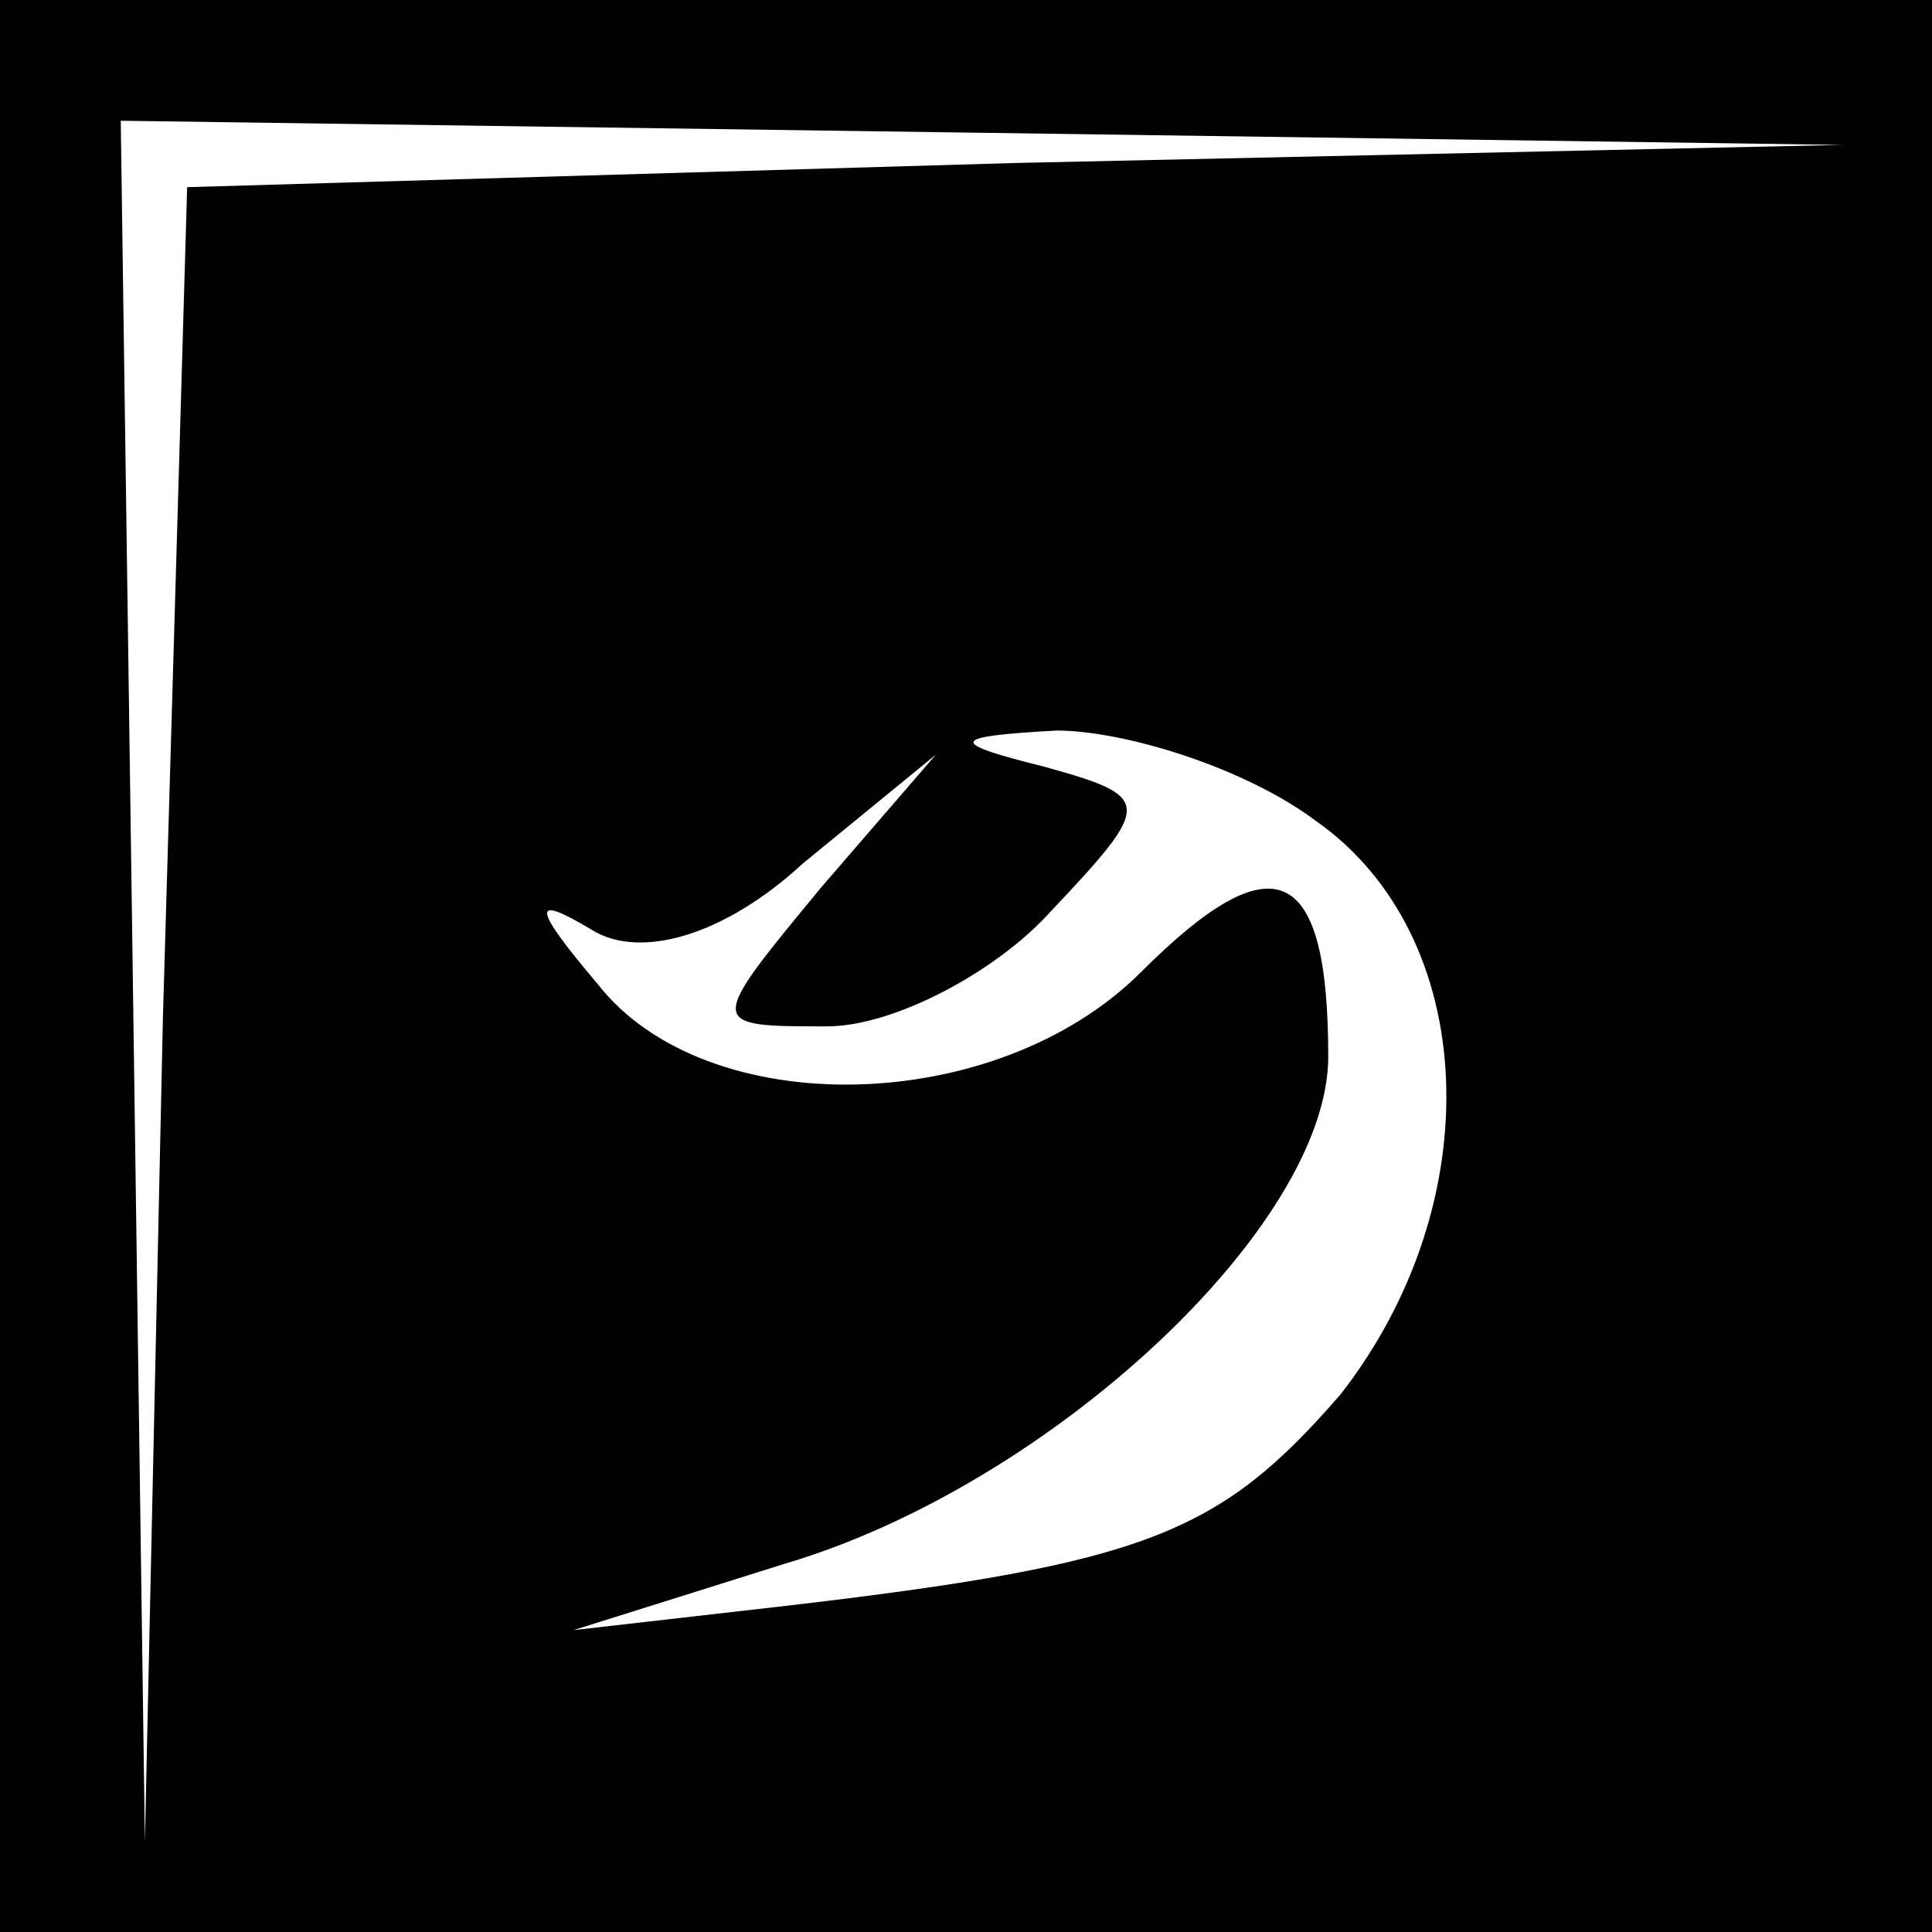 <?xml version="1.0" standalone="no"?>
<!DOCTYPE svg PUBLIC "-//W3C//DTD SVG 20010904//EN"
 "http://www.w3.org/TR/2001/REC-SVG-20010904/DTD/svg10.dtd">
<svg version="1.0" xmlns="http://www.w3.org/2000/svg"
 width="32pt" height="32pt" viewBox="0 0 32 32"
 preserveAspectRatio="xMidYMid meet">
<rect x="0" y="0" width="32" height="32" fill="#808080" stroke="none"/>
<g transform="translate(0,32) scale(0.1,-0.1)"
fill="#000000" stroke="none">
<path fill="#000000" stroke="none" d="M0 160 l0 -160 160 0 160 0 0 160 0
160 -160 0 -160 0 0 -160z"/>
<path fill="#ffffff" stroke="none" d="M168 293 l-137 -4 -4 -137 -3 -137 -2
143 -2 142 143 -2 142 -2 -137 -3z"/>
<path fill="#ffffff" stroke="none" d="M218 184 c27 -19 29 -63 4 -95 -20 -23
-32 -28 -92 -35 l-35 -4 35 11 c44 13 90 56 90 84 0 32 -9 36 -31 14 -24 -24
-72 -25 -90 -2 -11 13 -11 15 -1 9 8 -5 22 -1 35 11 l22 18 -19 -22 c-19 -23
-19 -23 1 -23 11 0 28 9 37 19 17 18 17 19 -1 24 -16 4 -16 5 2 6 11 0 31 -6
43 -15z"/>
</g>
</svg>
